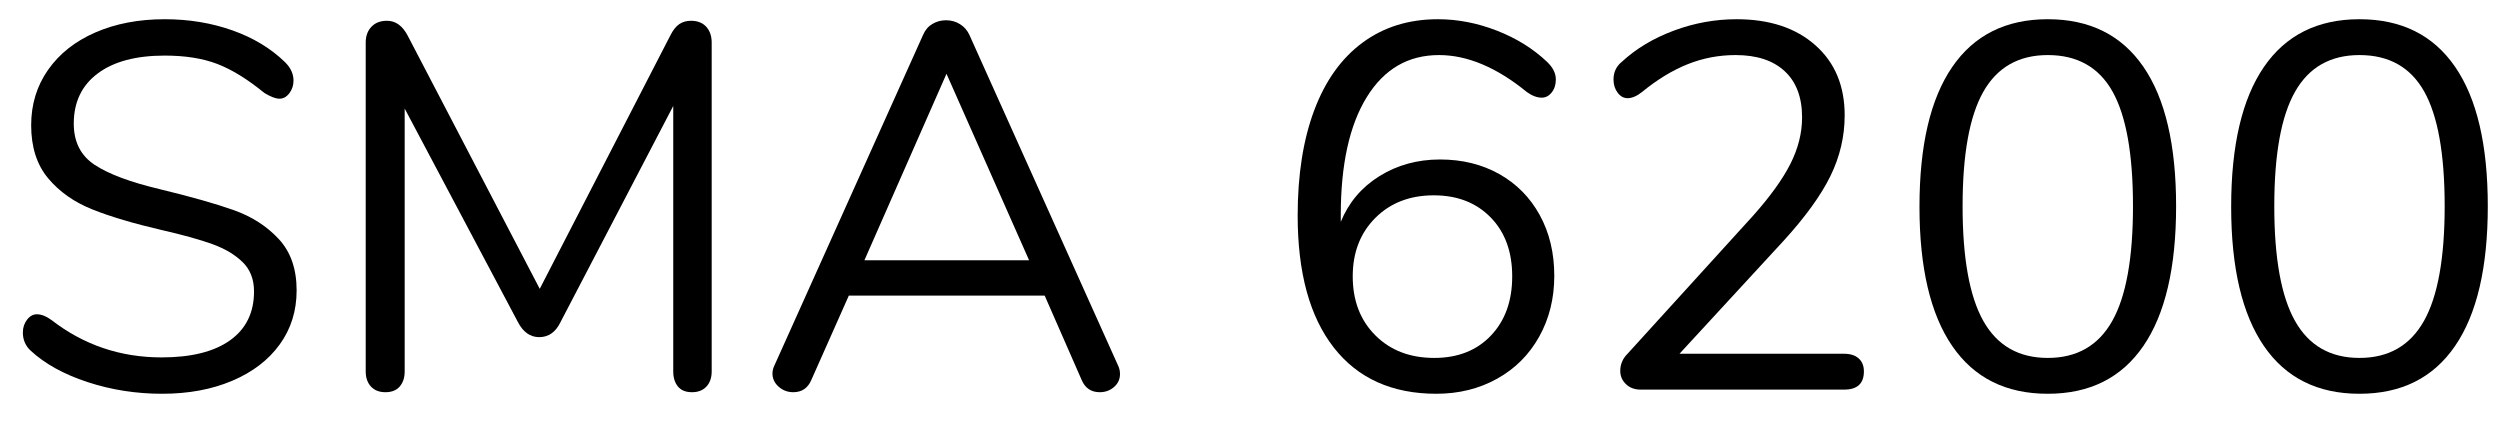 <?xml version="1.0" encoding="UTF-8" standalone="no"?>
<!DOCTYPE svg PUBLIC "-//W3C//DTD SVG 1.1//EN" "http://www.w3.org/Graphics/SVG/1.1/DTD/svg11.dtd">
<svg width="100%" height="100%" viewBox="0 0 77 13" version="1.1" xmlns="http://www.w3.org/2000/svg" xmlns:xlink="http://www.w3.org/1999/xlink" xml:space="preserve" xmlns:serif="http://www.serif.com/" style="fill-rule:evenodd;clip-rule:evenodd;stroke-linejoin:round;stroke-miterlimit:1.414;">
    <g transform="matrix(1,0,0,1,-304,-490)">
        <g transform="matrix(1,0,0,1,304,502)">
            <path d="M2.696,-0.232C1.965,-0.472 1.381,-0.795 0.944,-1.2C0.784,-1.349 0.704,-1.536 0.704,-1.76C0.704,-1.909 0.747,-2.04 0.832,-2.152C0.917,-2.264 1.019,-2.32 1.136,-2.32C1.275,-2.32 1.424,-2.261 1.584,-2.144C2.576,-1.376 3.707,-0.992 4.976,-0.992C5.893,-0.992 6.597,-1.168 7.088,-1.52C7.579,-1.872 7.824,-2.373 7.824,-3.024C7.824,-3.397 7.707,-3.699 7.472,-3.928C7.237,-4.157 6.928,-4.341 6.544,-4.48C6.16,-4.619 5.643,-4.763 4.992,-4.912C4.117,-5.115 3.4,-5.328 2.84,-5.552C2.28,-5.776 1.827,-6.096 1.48,-6.512C1.133,-6.928 0.96,-7.472 0.96,-8.144C0.96,-8.784 1.133,-9.352 1.48,-9.848C1.827,-10.344 2.312,-10.728 2.936,-11C3.56,-11.272 4.272,-11.408 5.072,-11.408C5.819,-11.408 6.515,-11.293 7.16,-11.064C7.805,-10.835 8.347,-10.507 8.784,-10.08C8.955,-9.909 9.04,-9.723 9.04,-9.52C9.04,-9.371 8.997,-9.24 8.912,-9.128C8.827,-9.016 8.725,-8.96 8.608,-8.96C8.491,-8.96 8.336,-9.019 8.144,-9.136C7.621,-9.563 7.136,-9.861 6.688,-10.032C6.24,-10.203 5.701,-10.288 5.072,-10.288C4.187,-10.288 3.499,-10.104 3.008,-9.736C2.517,-9.368 2.272,-8.853 2.272,-8.192C2.272,-7.627 2.488,-7.203 2.92,-6.92C3.352,-6.637 4.016,-6.389 4.912,-6.176C5.883,-5.941 6.645,-5.725 7.2,-5.528C7.755,-5.331 8.216,-5.035 8.584,-4.64C8.952,-4.245 9.136,-3.717 9.136,-3.056C9.136,-2.427 8.963,-1.872 8.616,-1.392C8.269,-0.912 7.781,-0.539 7.152,-0.272C6.523,-0.005 5.803,0.128 4.992,0.128C4.192,0.128 3.427,0.008 2.696,-0.232Z" style="fill-rule:nonzero;"/>
            <path d="M21.752,-11.176C21.864,-11.053 21.92,-10.891 21.92,-10.688L21.92,-0.56C21.92,-0.368 21.867,-0.213 21.76,-0.096C21.653,0.021 21.504,0.08 21.312,0.08C21.12,0.08 20.976,0.021 20.88,-0.096C20.784,-0.213 20.736,-0.368 20.736,-0.56L20.736,-8.736L17.264,-2.08C17.115,-1.771 16.896,-1.616 16.608,-1.616C16.331,-1.616 16.112,-1.771 15.952,-2.08L12.464,-8.656L12.464,-0.56C12.464,-0.368 12.413,-0.213 12.312,-0.096C12.211,0.021 12.064,0.08 11.872,0.08C11.68,0.08 11.531,0.021 11.424,-0.096C11.317,-0.213 11.264,-0.368 11.264,-0.56L11.264,-10.688C11.264,-10.891 11.323,-11.053 11.44,-11.176C11.557,-11.299 11.717,-11.36 11.92,-11.36C12.187,-11.36 12.4,-11.205 12.56,-10.896L16.624,-3.104L20.64,-10.896C20.725,-11.067 20.819,-11.187 20.92,-11.256C21.021,-11.325 21.141,-11.36 21.28,-11.36C21.483,-11.36 21.64,-11.299 21.752,-11.176Z" style="fill-rule:nonzero;"/>
            <path d="M34.496,-0.48C34.496,-0.32 34.435,-0.187 34.312,-0.08C34.189,0.027 34.043,0.08 33.872,0.08C33.605,0.08 33.419,-0.048 33.312,-0.304L32.176,-2.896L26.144,-2.896L24.992,-0.304C24.885,-0.048 24.699,0.08 24.432,0.08C24.261,0.08 24.112,0.024 23.984,-0.088C23.856,-0.2 23.792,-0.336 23.792,-0.496C23.792,-0.581 23.813,-0.667 23.856,-0.752L28.432,-10.928C28.496,-11.077 28.592,-11.189 28.72,-11.264C28.848,-11.339 28.987,-11.376 29.136,-11.376C29.296,-11.376 29.44,-11.336 29.568,-11.256C29.696,-11.176 29.792,-11.067 29.856,-10.928L34.432,-0.752C34.475,-0.667 34.496,-0.576 34.496,-0.48ZM26.624,-3.984L31.696,-3.984L29.152,-9.728L26.624,-3.984Z" style="fill-rule:nonzero;"/>
            <path d="M46.176,-6.64C46.709,-6.341 47.125,-5.92 47.424,-5.376C47.723,-4.832 47.872,-4.208 47.872,-3.504C47.872,-2.811 47.717,-2.187 47.408,-1.632C47.099,-1.077 46.667,-0.645 46.112,-0.336C45.557,-0.027 44.933,0.128 44.24,0.128C42.875,0.128 41.821,-0.347 41.08,-1.296C40.339,-2.245 39.968,-3.6 39.968,-5.36C39.968,-6.619 40.139,-7.701 40.48,-8.608C40.821,-9.515 41.317,-10.208 41.968,-10.688C42.619,-11.168 43.392,-11.408 44.288,-11.408C44.896,-11.408 45.501,-11.291 46.104,-11.056C46.707,-10.821 47.221,-10.501 47.648,-10.096C47.829,-9.925 47.92,-9.744 47.92,-9.552C47.92,-9.392 47.877,-9.259 47.792,-9.152C47.707,-9.045 47.605,-8.992 47.488,-8.992C47.339,-8.992 47.184,-9.051 47.024,-9.168C46.096,-9.925 45.195,-10.304 44.32,-10.304C43.371,-10.304 42.629,-9.872 42.096,-9.008C41.563,-8.144 41.296,-6.933 41.296,-5.376L41.296,-5.168C41.541,-5.765 41.939,-6.235 42.488,-6.576C43.037,-6.917 43.659,-7.088 44.352,-7.088C45.035,-7.088 45.643,-6.939 46.176,-6.64ZM45.92,-1.664C46.357,-2.123 46.576,-2.731 46.576,-3.488C46.576,-4.245 46.355,-4.851 45.912,-5.304C45.469,-5.757 44.885,-5.984 44.16,-5.984C43.424,-5.984 42.824,-5.752 42.36,-5.288C41.896,-4.824 41.664,-4.224 41.664,-3.488C41.664,-2.741 41.896,-2.136 42.36,-1.672C42.824,-1.208 43.429,-0.976 44.176,-0.976C44.901,-0.976 45.483,-1.205 45.92,-1.664Z" style="fill-rule:nonzero;"/>
            <path d="M57.248,-0.96C57.355,-0.864 57.408,-0.731 57.408,-0.56C57.408,-0.187 57.205,0 56.8,0L50.528,0C50.347,0 50.197,-0.056 50.08,-0.168C49.963,-0.28 49.904,-0.416 49.904,-0.576C49.904,-0.779 49.979,-0.955 50.128,-1.104L53.984,-5.344C54.517,-5.941 54.904,-6.477 55.144,-6.952C55.384,-7.427 55.504,-7.904 55.504,-8.384C55.504,-9.003 55.325,-9.477 54.968,-9.808C54.611,-10.139 54.107,-10.304 53.456,-10.304C52.944,-10.304 52.453,-10.211 51.984,-10.024C51.515,-9.837 51.045,-9.552 50.576,-9.168C50.416,-9.04 50.267,-8.976 50.128,-8.976C50.011,-8.976 49.909,-9.032 49.824,-9.144C49.739,-9.256 49.696,-9.392 49.696,-9.552C49.696,-9.776 49.781,-9.957 49.952,-10.096C50.389,-10.501 50.923,-10.821 51.552,-11.056C52.181,-11.291 52.827,-11.408 53.488,-11.408C54.501,-11.408 55.309,-11.141 55.912,-10.608C56.515,-10.075 56.816,-9.355 56.816,-8.448C56.816,-7.797 56.669,-7.173 56.376,-6.576C56.083,-5.979 55.6,-5.312 54.928,-4.576L51.728,-1.104L56.8,-1.104C56.992,-1.104 57.141,-1.056 57.248,-0.96Z" style="fill-rule:nonzero;"/>
            <path d="M60.128,-1.344C59.456,-2.325 59.12,-3.755 59.12,-5.632C59.12,-7.52 59.456,-8.955 60.128,-9.936C60.8,-10.917 61.781,-11.408 63.072,-11.408C64.363,-11.408 65.344,-10.92 66.016,-9.944C66.688,-8.968 67.024,-7.536 67.024,-5.648C67.024,-3.76 66.688,-2.325 66.016,-1.344C65.344,-0.363 64.363,0.128 63.072,0.128C61.781,0.128 60.8,-0.363 60.128,-1.344ZM65.056,-2.112C65.483,-2.869 65.696,-4.048 65.696,-5.648C65.696,-7.259 65.485,-8.437 65.064,-9.184C64.643,-9.931 63.979,-10.304 63.072,-10.304C62.176,-10.304 61.515,-9.928 61.088,-9.176C60.661,-8.424 60.448,-7.248 60.448,-5.648C60.448,-4.048 60.661,-2.869 61.088,-2.112C61.515,-1.355 62.176,-0.976 63.072,-0.976C63.968,-0.976 64.629,-1.355 65.056,-2.112Z" style="fill-rule:nonzero;"/>
            <path d="M69.728,-1.344C69.056,-2.325 68.72,-3.755 68.72,-5.632C68.72,-7.52 69.056,-8.955 69.728,-9.936C70.4,-10.917 71.381,-11.408 72.672,-11.408C73.963,-11.408 74.944,-10.92 75.616,-9.944C76.288,-8.968 76.624,-7.536 76.624,-5.648C76.624,-3.76 76.288,-2.325 75.616,-1.344C74.944,-0.363 73.963,0.128 72.672,0.128C71.381,0.128 70.4,-0.363 69.728,-1.344ZM74.656,-2.112C75.083,-2.869 75.296,-4.048 75.296,-5.648C75.296,-7.259 75.085,-8.437 74.664,-9.184C74.243,-9.931 73.579,-10.304 72.672,-10.304C71.776,-10.304 71.115,-9.928 70.688,-9.176C70.261,-8.424 70.048,-7.248 70.048,-5.648C70.048,-4.048 70.261,-2.869 70.688,-2.112C71.115,-1.355 71.776,-0.976 72.672,-0.976C73.568,-0.976 74.229,-1.355 74.656,-2.112Z" style="fill-rule:nonzero;"/>
        </g>
    </g>
</svg>
